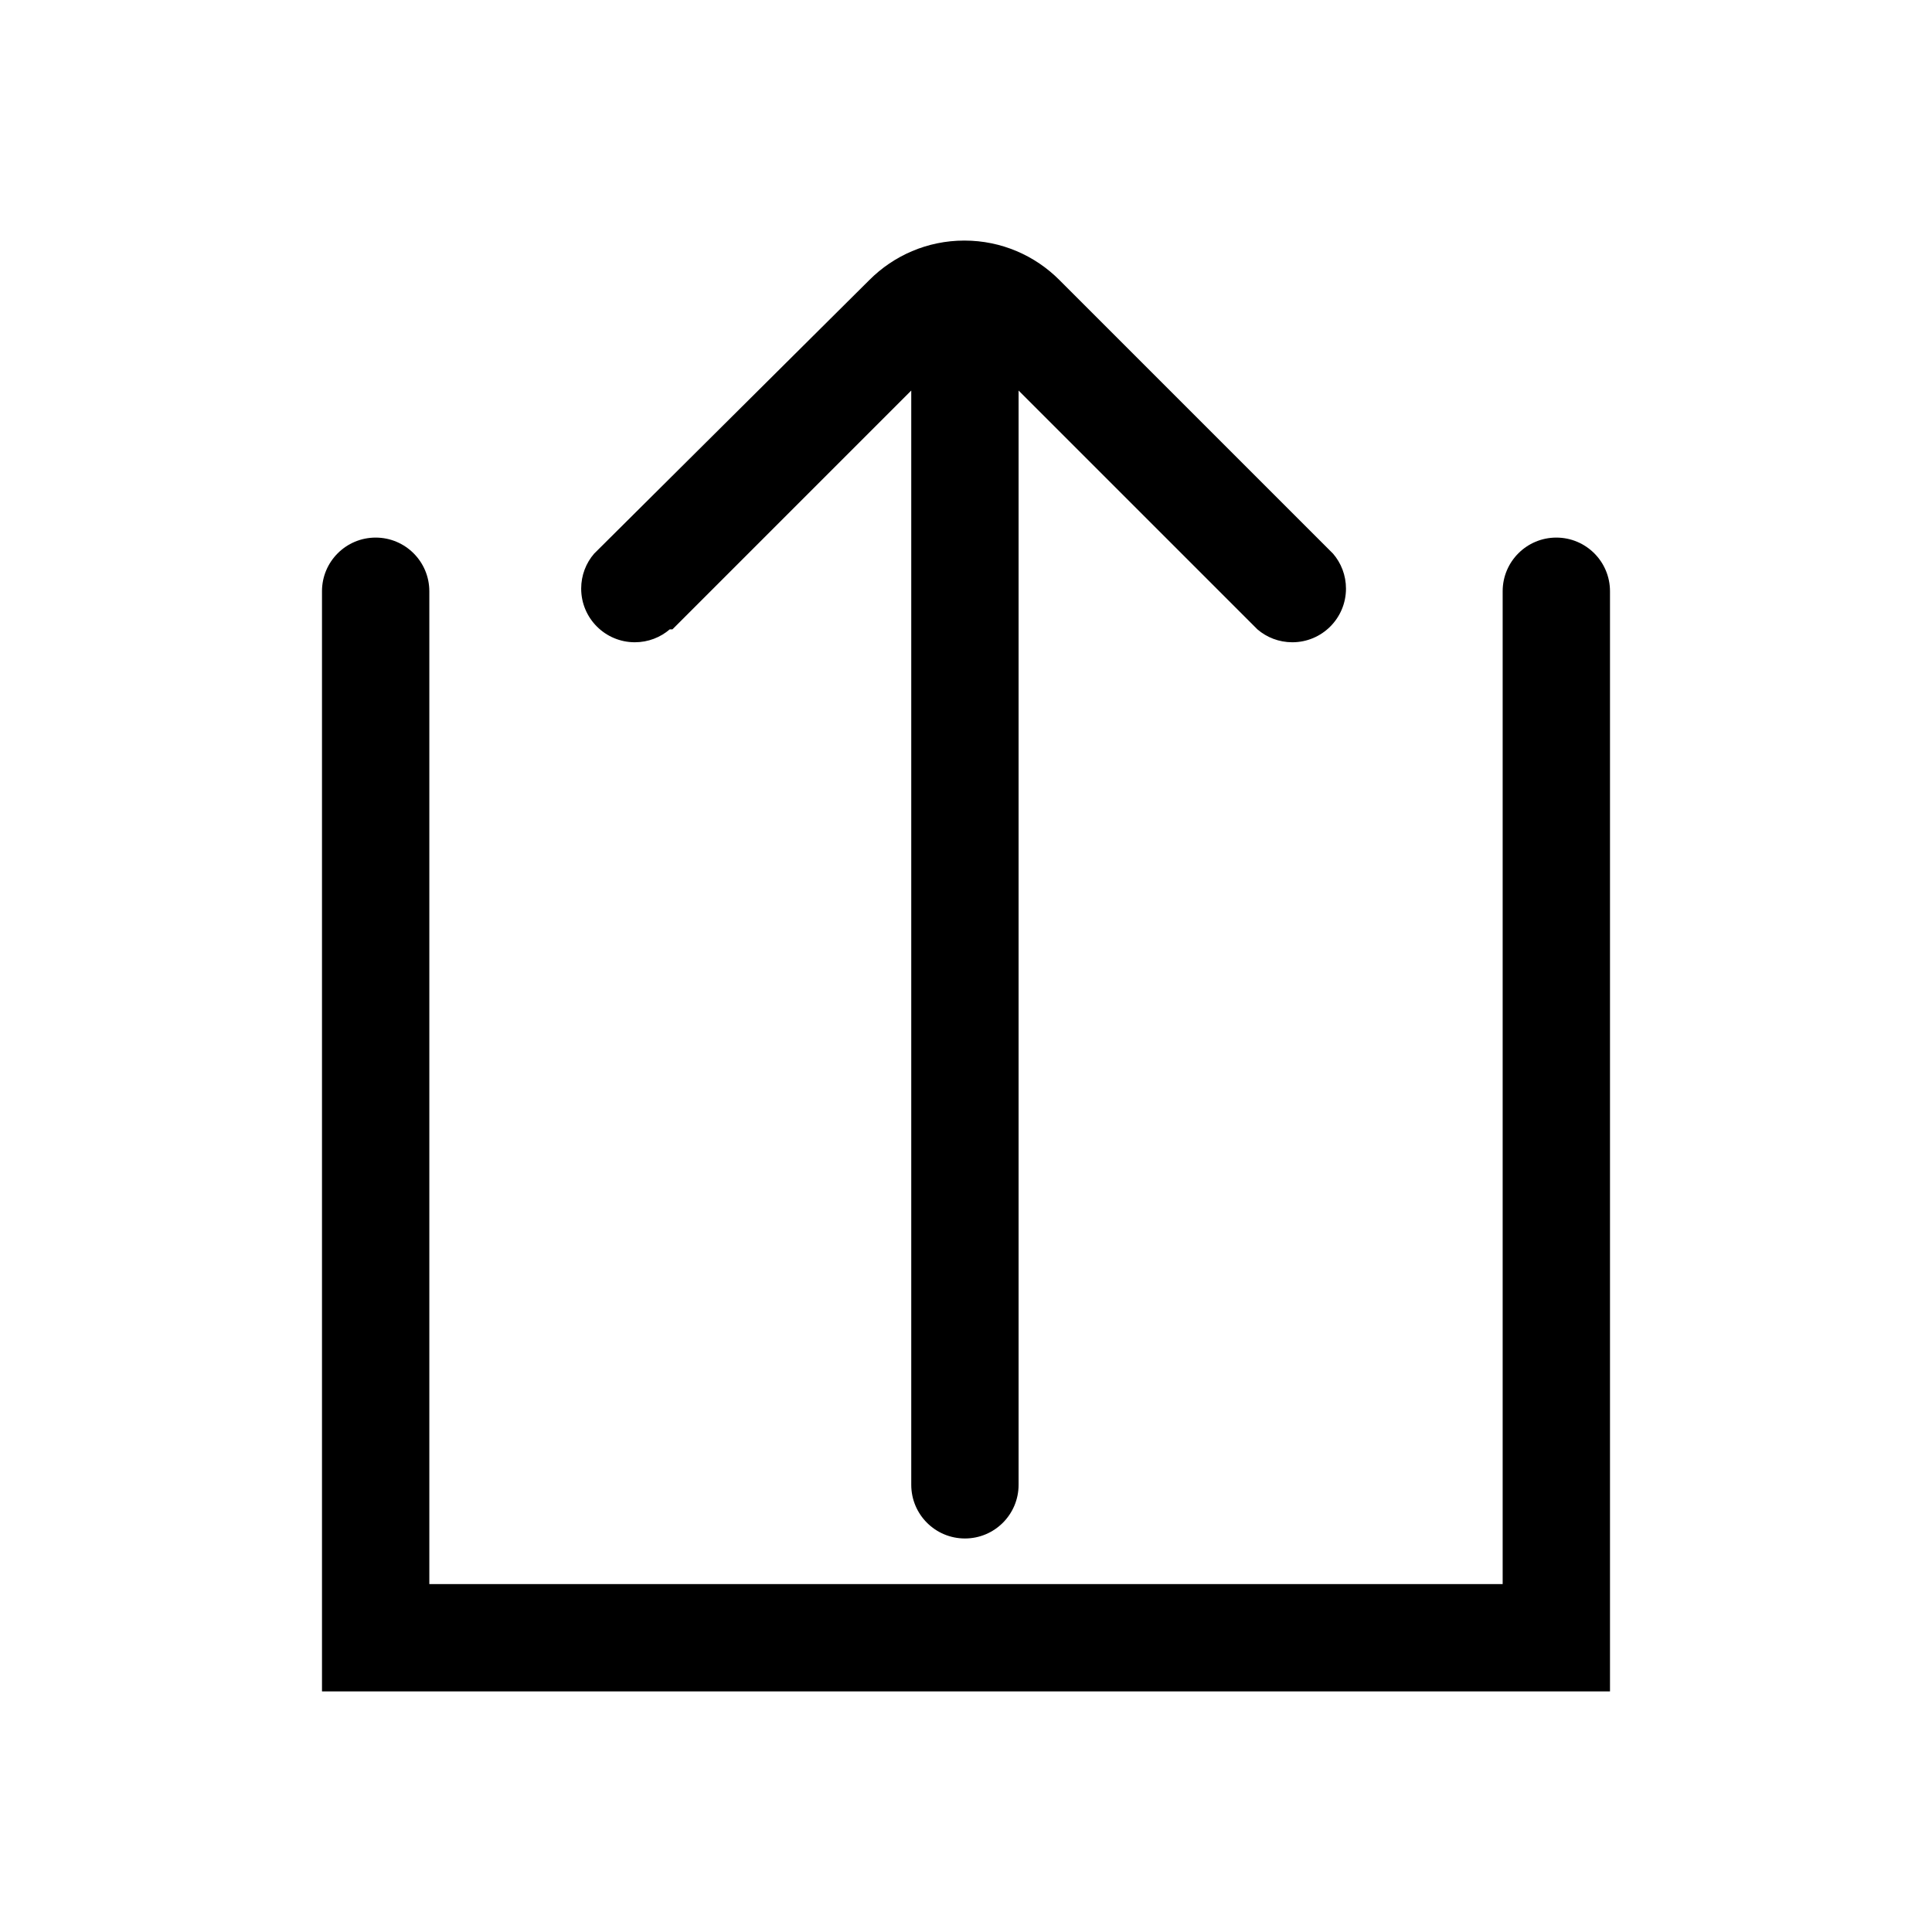 <!-- Generated by IcoMoon.io -->
<svg version="1.1" xmlns="http://www.w3.org/2000/svg" width="1024" height="1024" viewBox="0 0 1024 1024">
<title></title>
<g id="icomoon-ignore">
</g>
<path fill="#000" d="M356.407 333.575l126.578-126.578v579.982c0 15.709 12.735 28.444 28.444 28.444s28.444-12.735 28.444-28.444v0-579.982l126.578 126.578c4.941 4.251 11.419 6.84 18.502 6.84 15.709 0 28.444-12.735 28.444-28.444 0-7.083-2.589-13.56-6.871-18.539l0.031 0.037-145.067-145.067c-12.875-12.907-30.678-20.892-50.347-20.892s-37.472 7.985-50.345 20.89l-0.001 0.001-145.92 145.067c-4.251 4.941-6.84 11.419-6.84 18.502 0 15.709 12.735 28.444 28.444 28.444 7.083 0 13.56-2.589 18.539-6.871l-0.037 0.031z"></path>
<path fill="#000" d="M824.887 284.935c-15.709 0-28.444 12.735-28.444 28.444v0 526.222h-568.889v-526.222c0-15.709-12.735-28.444-28.444-28.444s-28.444 12.735-28.444 28.444v0 583.111h682.667v-583.111c0-15.709-12.735-28.444-28.444-28.444v0z"></path>
</svg>
